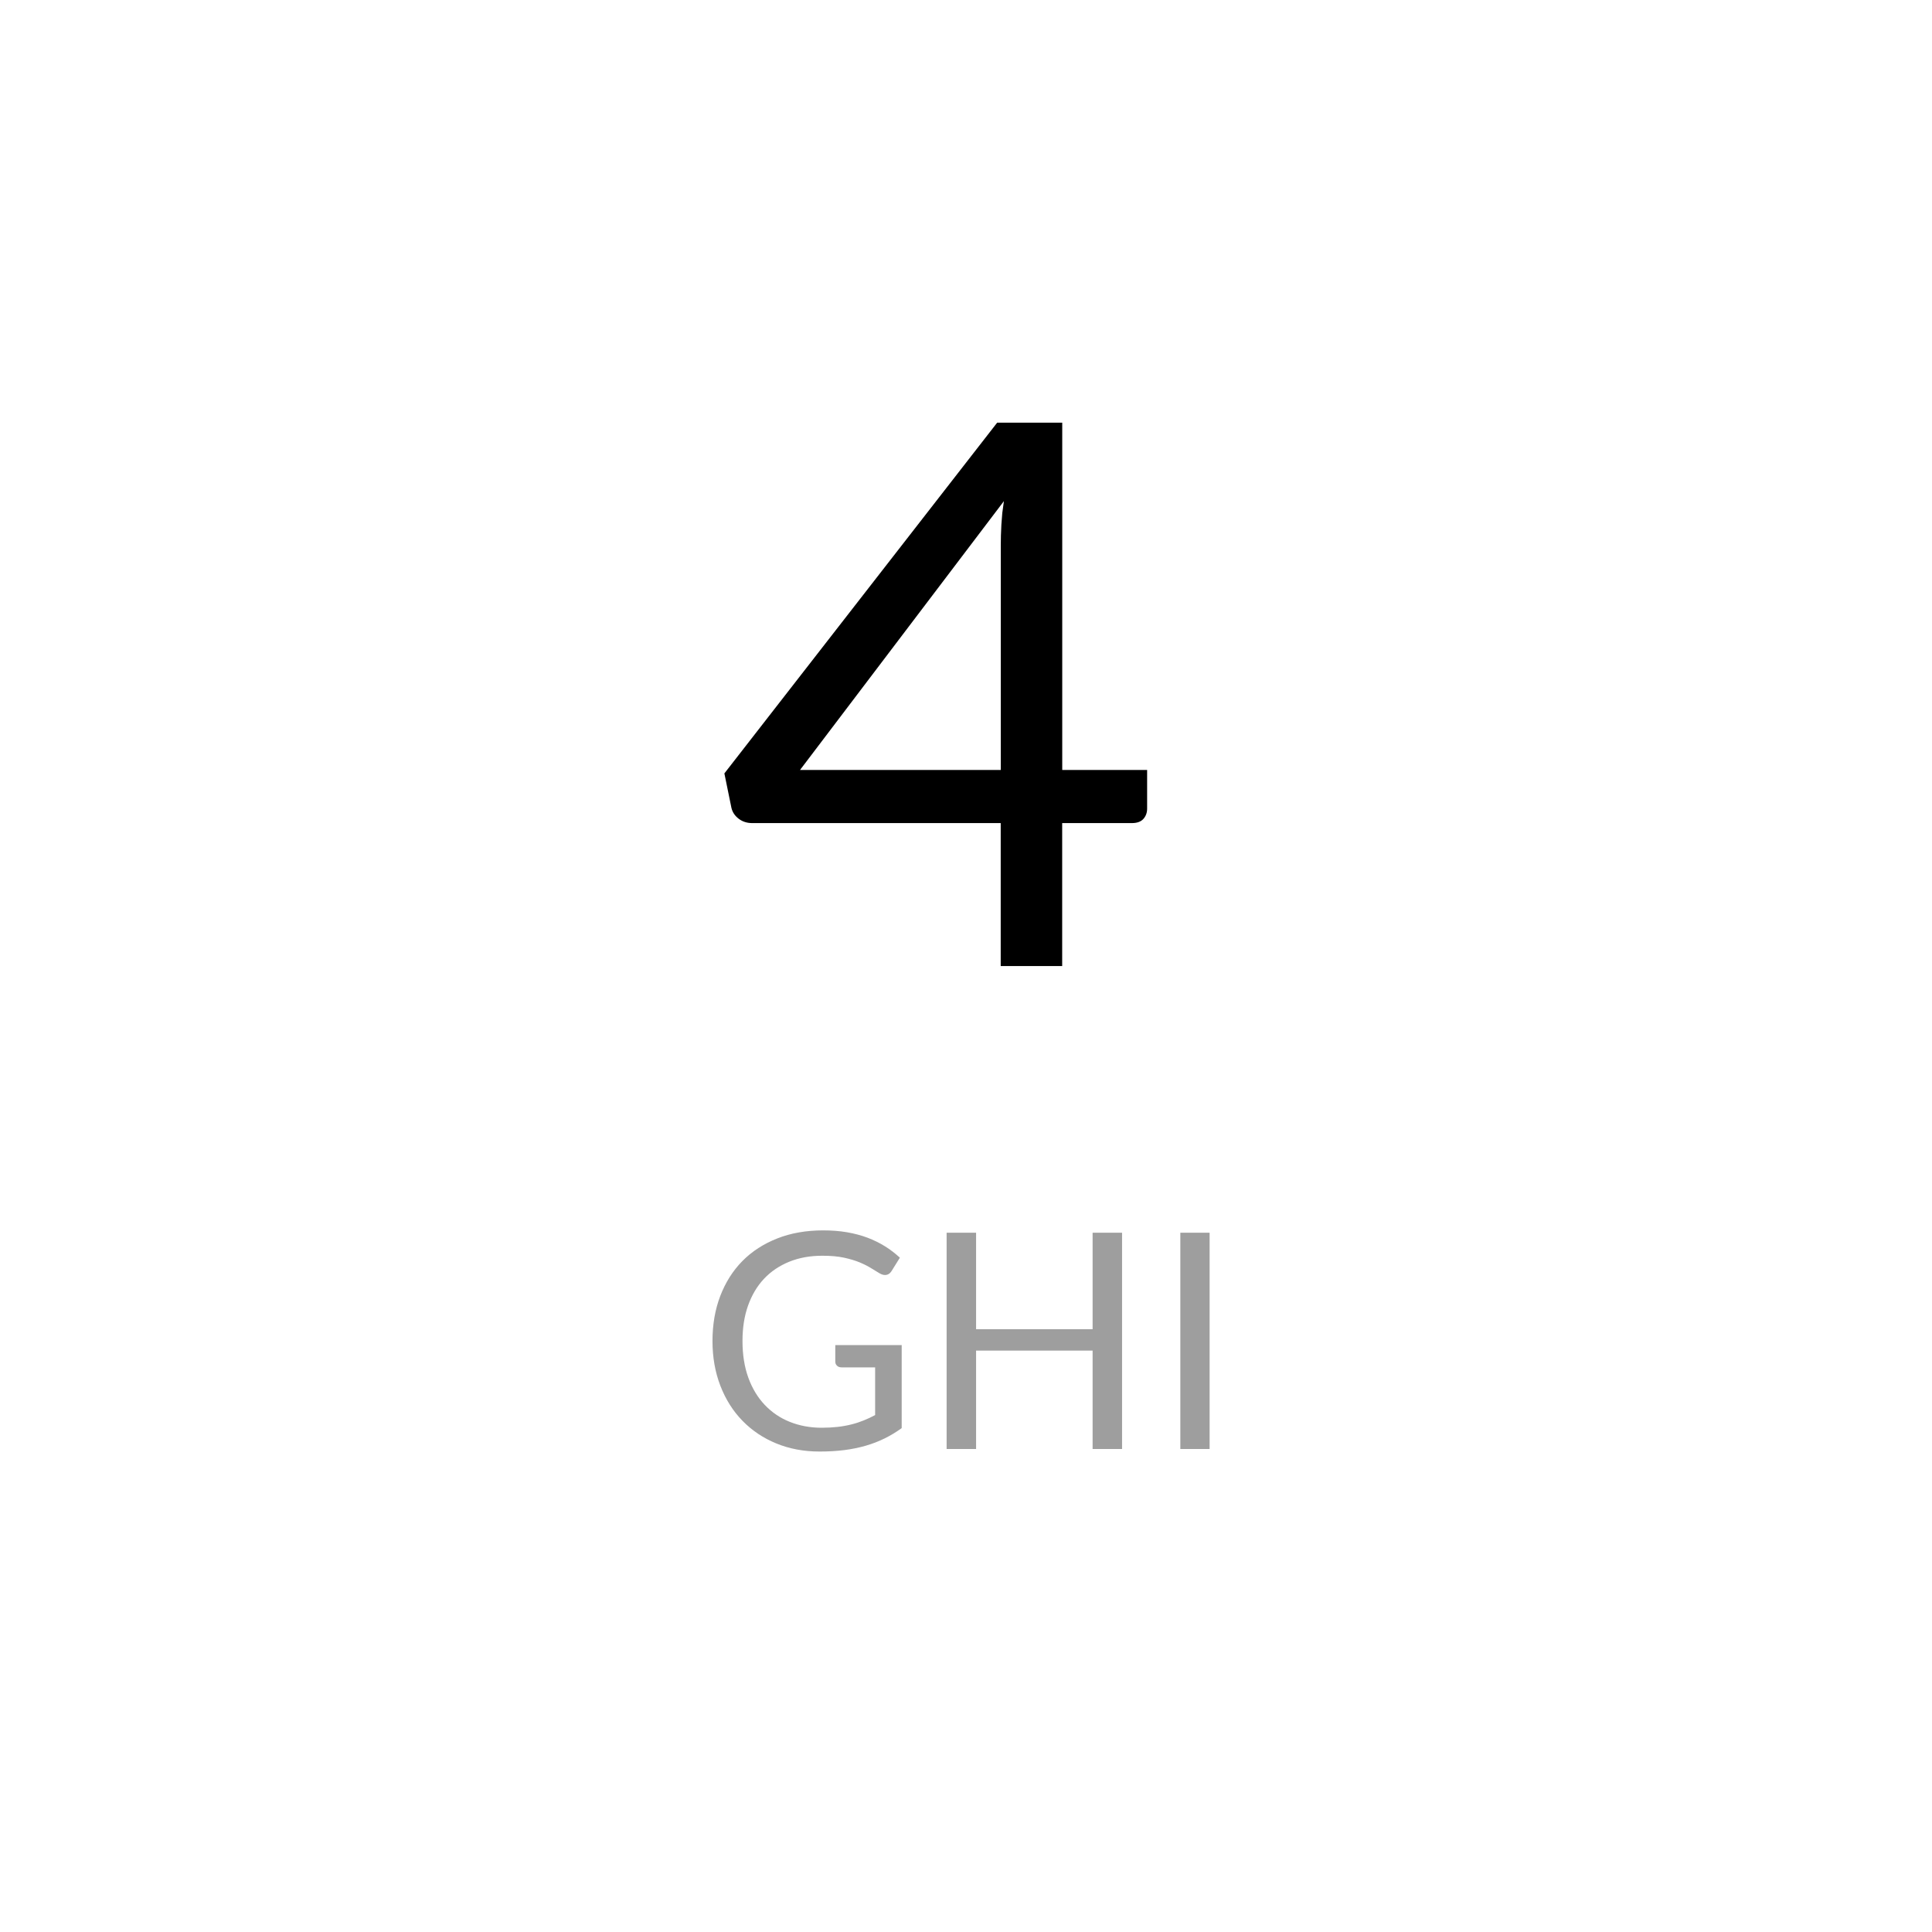 <?xml version="1.0" encoding="UTF-8"?>
<svg viewBox="0 0 32 32" version="1.1" xmlns="http://www.w3.org/2000/svg" xmlns:xlink="http://www.w3.org/1999/xlink">
<title>4</title>
<path fill="#000" style="fill: #000" d="M17.594 7v5.753h1.406v0.641c0 0.067-0.021 0.124-0.062 0.17s-0.105 0.069-0.191 0.069h-1.154v2.368h-1.018v-2.368h-4.116c-0.086 0-0.161-0.024-0.224-0.072s-0.103-0.108-0.12-0.179l-0.117-0.572 4.518-5.809h1.076zM16.628 8.3l-3.377 4.453h3.325v-3.712c0-0.109 0.003-0.226 0.010-0.352l0.015-0.192 0.027-0.198z"></path>
<path fill="#9e9e9e" style="fill: #9e9e9e" d="M13.607 23.648c0.097 0 0.185-0.005 0.266-0.014s0.157-0.023 0.229-0.041c0.072-0.018 0.139-0.040 0.203-0.066s0.127-0.055 0.19-0.089v-0.79h-0.555c-0.032 0-0.057-0.009-0.076-0.027s-0.029-0.041-0.029-0.067v-0.275h1.1v1.375c-0.090 0.065-0.184 0.122-0.281 0.17s-0.202 0.089-0.313 0.121c-0.111 0.032-0.23 0.057-0.356 0.073s-0.264 0.024-0.412 0.024c-0.26 0-0.498-0.045-0.715-0.134s-0.403-0.214-0.56-0.375c-0.157-0.161-0.279-0.354-0.366-0.579s-0.131-0.473-0.131-0.742c0-0.273 0.043-0.523 0.129-0.747s0.208-0.418 0.367-0.579c0.159-0.161 0.352-0.285 0.578-0.374s0.479-0.133 0.759-0.133c0.142 0 0.273 0.010 0.395 0.031s0.235 0.051 0.339 0.090c0.104 0.039 0.2 0.087 0.289 0.142s0.171 0.119 0.248 0.189l-0.137 0.22c-0.028 0.045-0.065 0.067-0.11 0.067-0.027 0-0.056-0.009-0.088-0.027l-0.14-0.085c-0.052-0.033-0.115-0.065-0.189-0.096s-0.162-0.057-0.262-0.079c-0.101-0.022-0.22-0.032-0.359-0.032-0.202 0-0.384 0.033-0.547 0.099s-0.303 0.16-0.418 0.282c-0.115 0.122-0.203 0.271-0.265 0.445s-0.092 0.37-0.092 0.586c0 0.227 0.032 0.429 0.096 0.606s0.155 0.328 0.271 0.451c0.117 0.123 0.255 0.218 0.415 0.282s0.337 0.098 0.53 0.098zM18.585 24h-0.488v-1.63h-1.93v1.63h-0.488v-3.582h0.488v1.598h1.93v-1.598h0.488v3.582zM20.035 24h-0.485v-3.582h0.485v3.582z"></path>
</svg>
